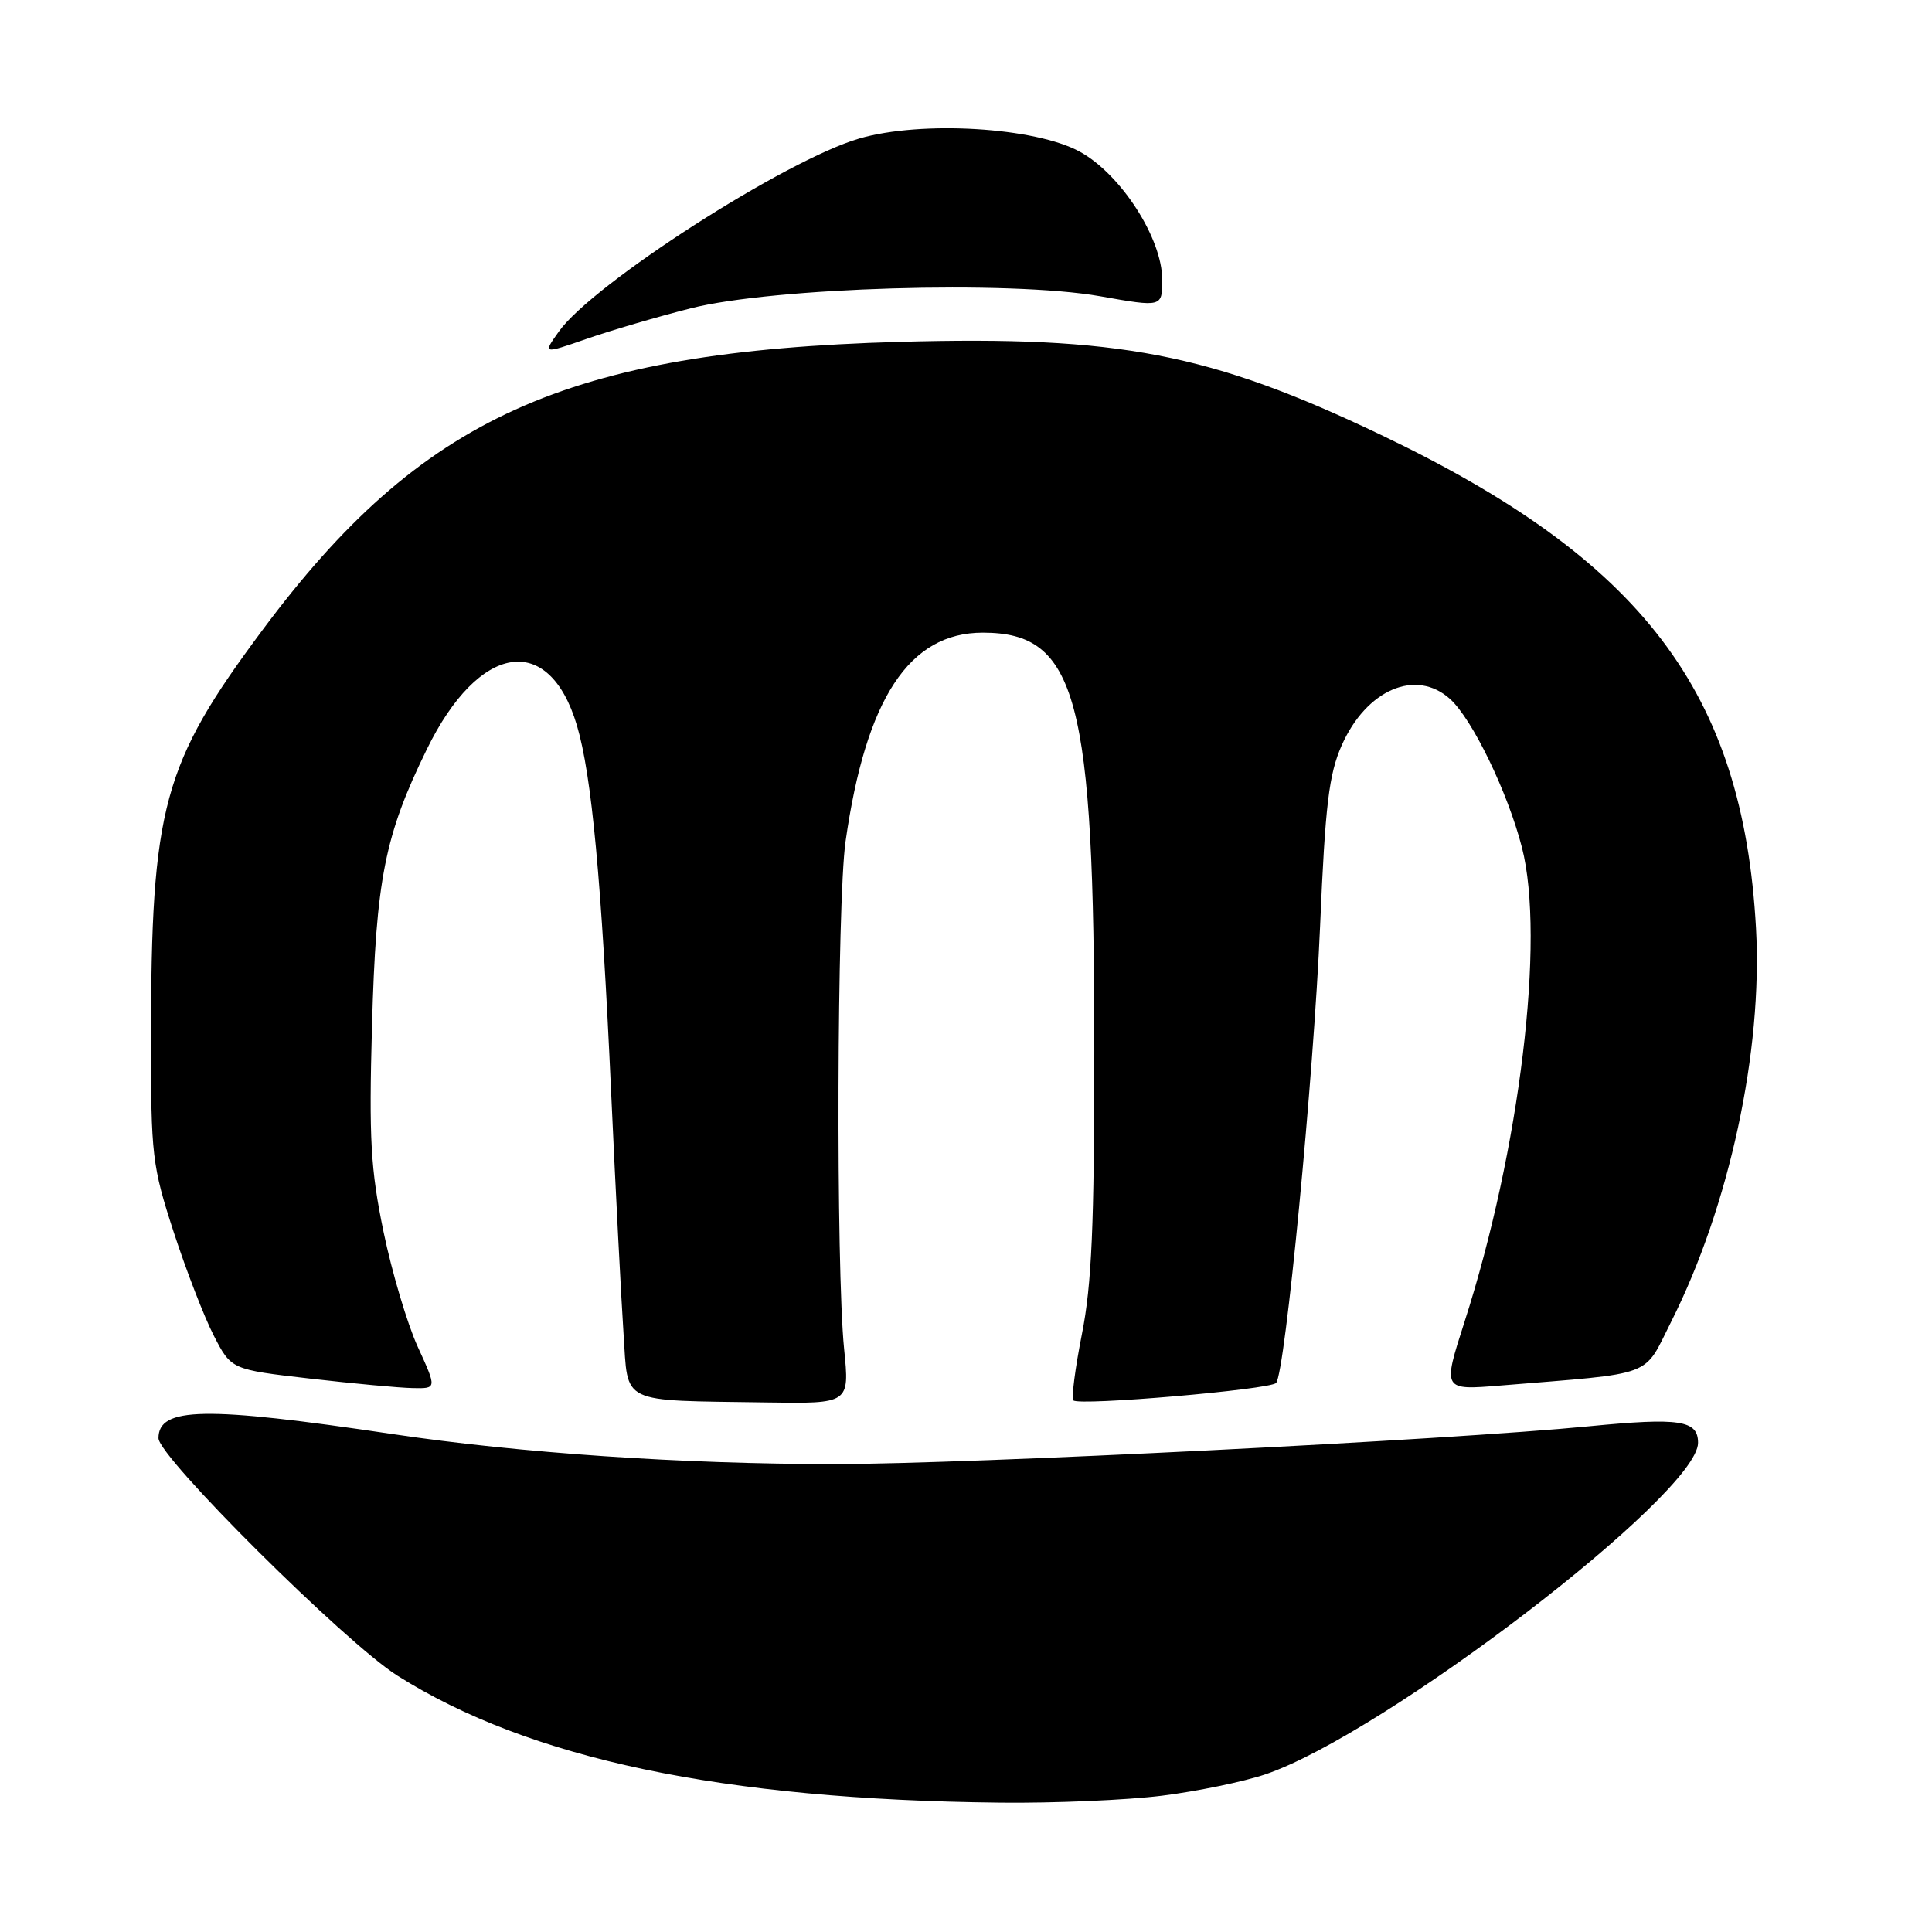 <?xml version="1.0" encoding="UTF-8" standalone="no"?>
<!DOCTYPE svg PUBLIC "-//W3C//DTD SVG 1.1//EN" "http://www.w3.org/Graphics/SVG/1.1/DTD/svg11.dtd" >
<svg xmlns="http://www.w3.org/2000/svg" xmlns:xlink="http://www.w3.org/1999/xlink" version="1.1" viewBox="0 0 256 256">
 <g >
 <path fill="currentColor"
d=" M 153.98 237.94 C 158.61 237.36 164.76 236.09 167.64 235.12 C 183.40 229.80 225.00 197.94 225.00 191.18 C 225.00 188.18 222.57 187.82 210.55 188.99 C 192.03 190.81 128.28 194.00 110.56 194.00 C 90.44 194.00 68.89 192.54 52.00 190.02 C 27.12 186.31 21.00 186.42 21.00 190.57 C 21.00 193.06 45.76 217.67 52.64 222.02 C 70.15 233.08 95.71 238.46 132.53 238.86 C 139.69 238.94 149.34 238.52 153.98 237.94 Z  M 111.85 178.75 C 110.76 167.89 110.90 119.51 112.04 111.50 C 114.74 92.54 120.47 83.83 130.23 83.83 C 142.71 83.83 145.00 92.44 145.00 139.32 C 145.00 162.36 144.66 170.24 143.36 176.77 C 142.46 181.33 141.95 185.28 142.23 185.56 C 142.98 186.31 168.29 184.13 169.09 183.25 C 170.29 181.93 174.07 142.67 174.92 122.70 C 175.60 106.64 176.09 102.60 177.78 98.77 C 181.06 91.36 187.62 88.55 192.14 92.62 C 195.09 95.29 199.78 104.97 201.66 112.28 C 204.78 124.40 201.40 152.31 194.05 175.17 C 191.14 184.22 191.14 184.22 198.82 183.59 C 219.59 181.88 217.67 182.61 221.45 175.11 C 229.15 159.81 233.58 139.26 232.68 123.00 C 230.94 91.65 217.64 74.17 182.93 57.60 C 160.36 46.82 148.23 44.48 119.16 45.30 C 75.01 46.55 55.81 55.24 34.77 83.50 C 21.55 101.26 20.02 106.88 20.01 137.74 C 20.00 153.09 20.16 154.48 23.01 163.24 C 24.67 168.33 27.06 174.52 28.33 176.98 C 30.64 181.47 30.64 181.47 41.07 182.67 C 46.81 183.33 52.94 183.90 54.69 183.93 C 57.89 184.00 57.89 184.00 55.36 178.47 C 53.97 175.44 51.93 168.57 50.82 163.22 C 49.11 154.93 48.88 150.92 49.29 136.00 C 49.83 116.48 50.97 110.71 56.55 99.30 C 63.44 85.18 72.75 83.69 76.44 96.11 C 78.41 102.74 79.70 116.54 80.99 145.00 C 81.58 157.93 82.32 172.19 82.62 176.69 C 83.26 186.20 81.88 185.53 101.54 185.83 C 112.58 186.00 112.58 186.00 111.85 178.75 Z  M 91.50 40.86 C 102.46 38.07 133.75 37.14 145.75 39.25 C 154.00 40.71 154.00 40.71 154.00 37.06 C 154.00 31.59 148.55 23.11 143.10 20.11 C 137.20 16.86 122.12 15.95 113.87 18.35 C 104.11 21.19 78.56 37.60 74.06 43.92 C 71.92 46.92 71.92 46.92 77.71 44.91 C 80.89 43.80 87.10 41.98 91.50 40.86 Z "/>
</g>
</svg>